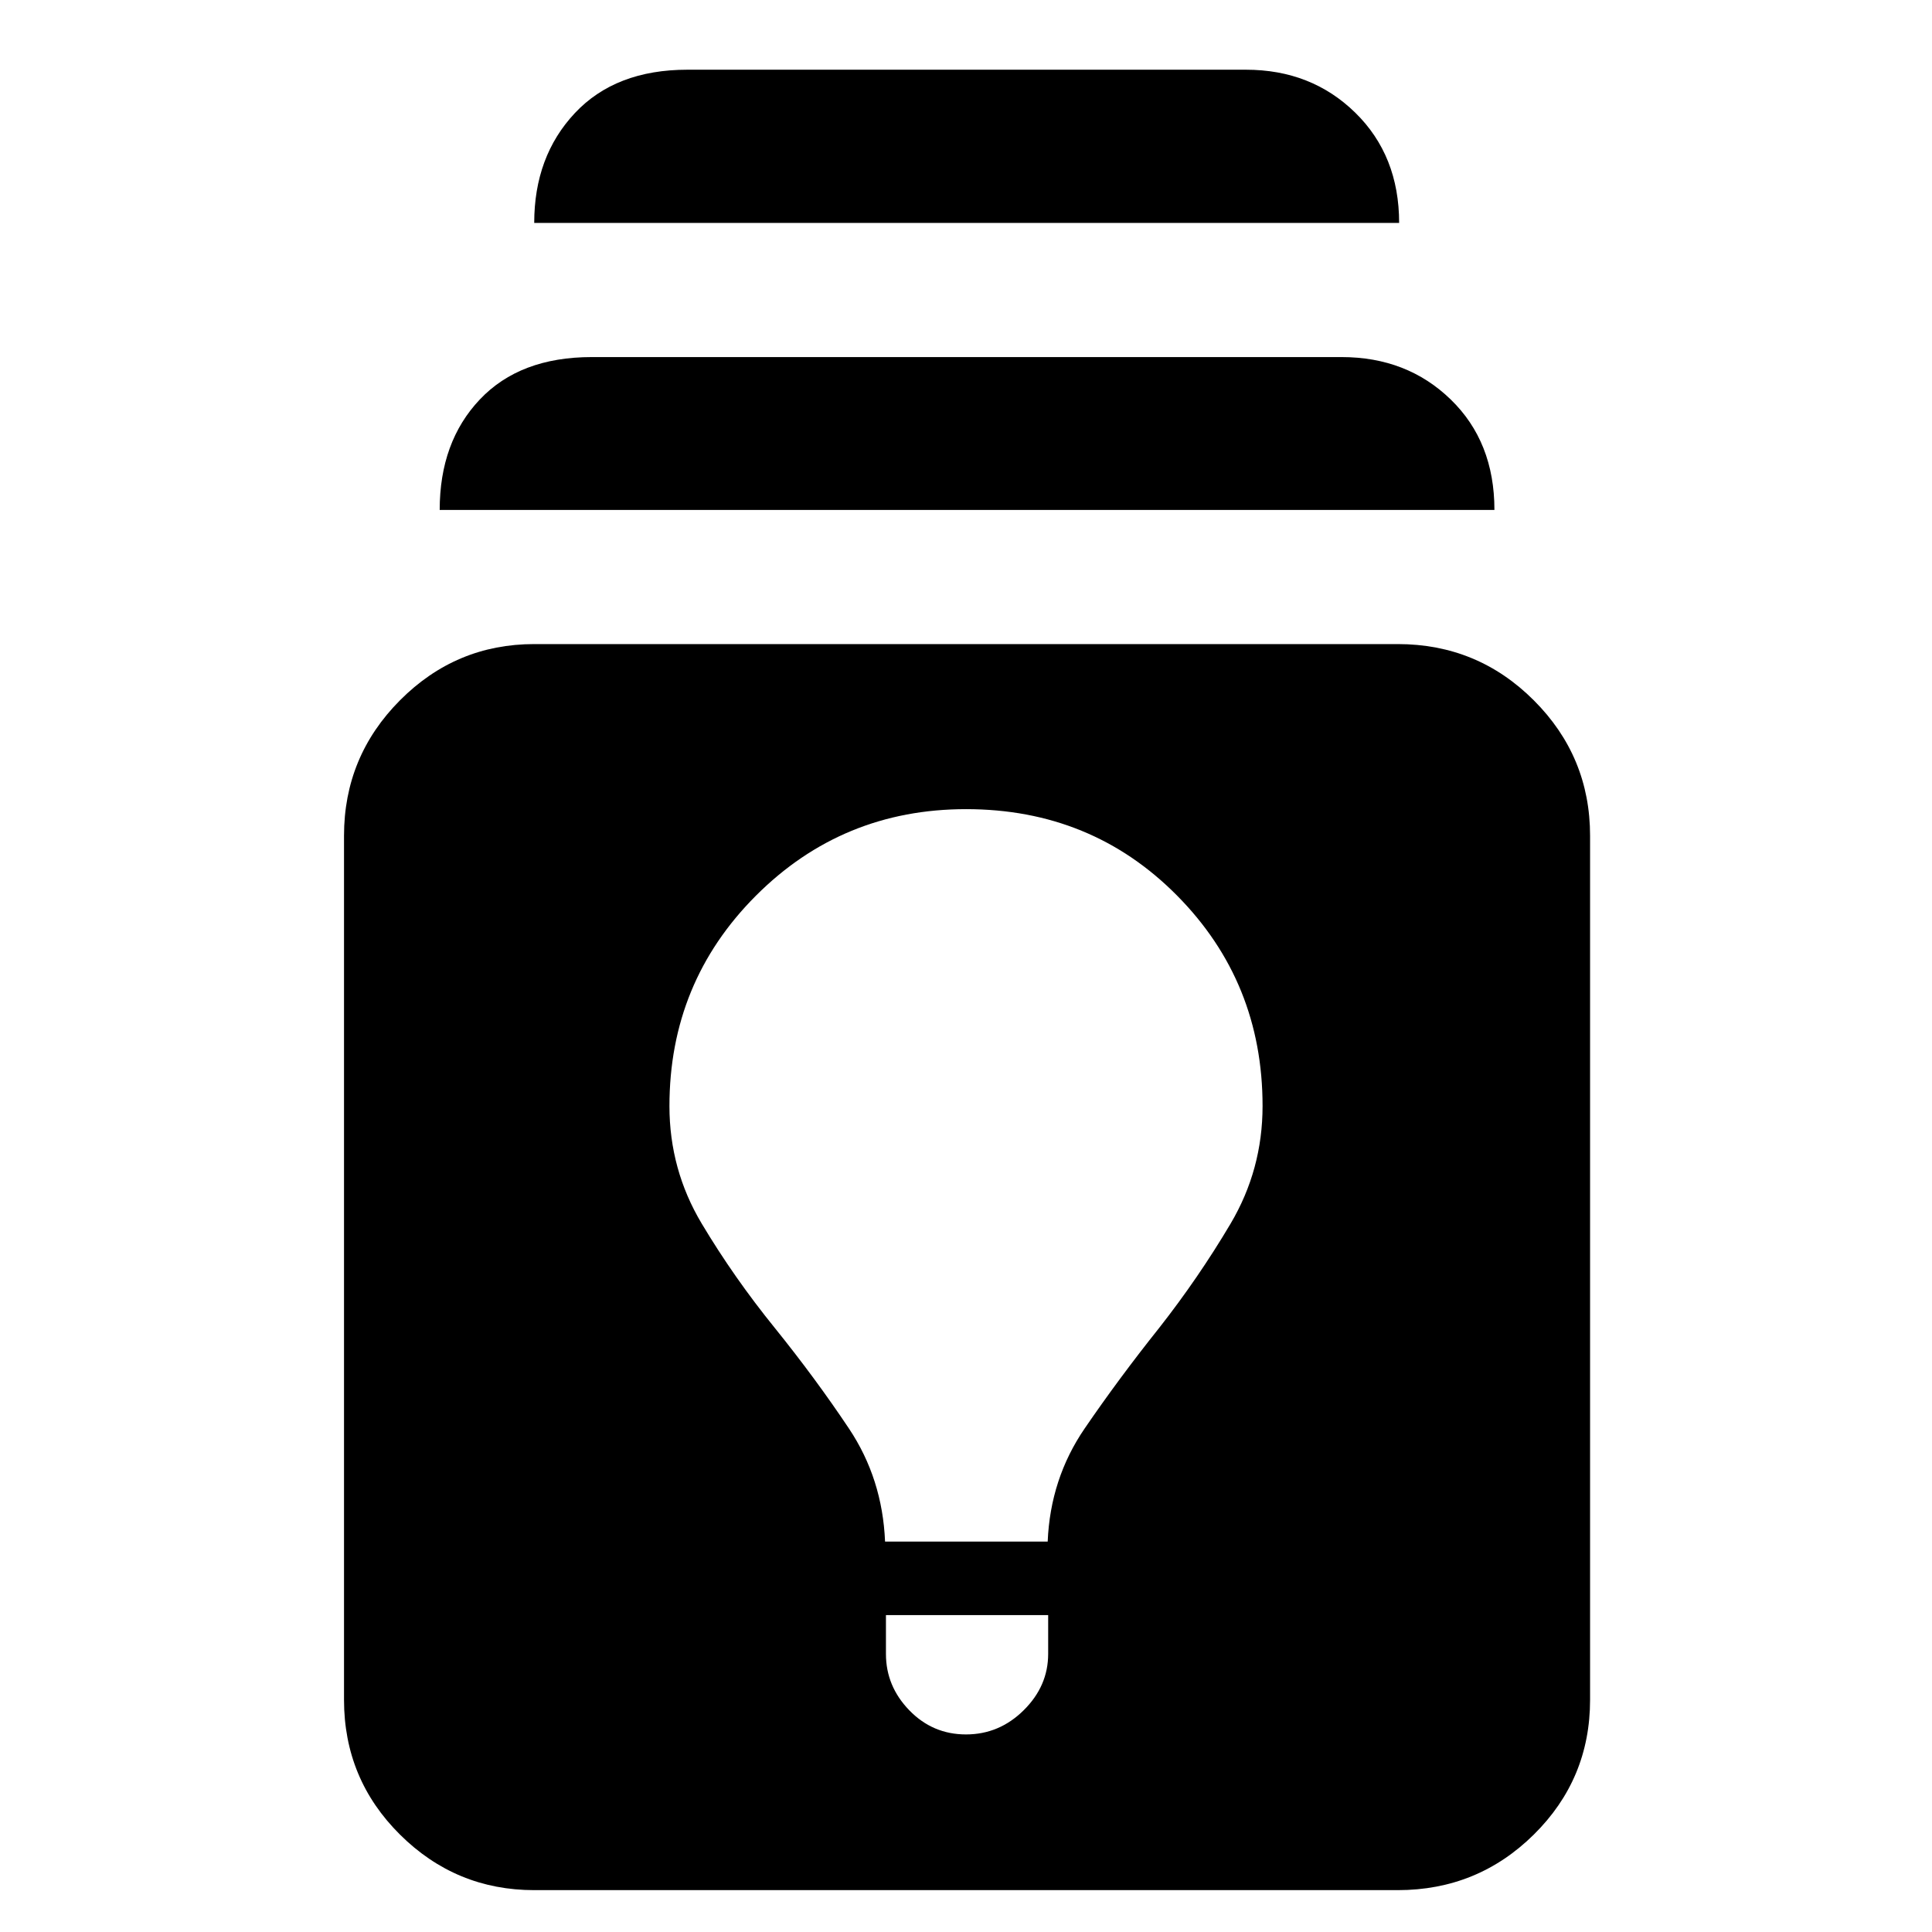 <svg xmlns="http://www.w3.org/2000/svg" height="40" viewBox="0 -960 960 960" width="40"><path d="M265.49-20.8q-38.95 0-66.75-27.61-27.8-27.61-27.8-66.94v-429.39q0-39.32 27.8-67.27 27.8-27.95 66.75-27.95h429.02q39.67 0 67.63 27.95 27.96 27.95 27.96 67.27v429.39q0 39.33-27.96 66.94T694.51-20.8H265.49Zm174.73-136.66v19.3q0 16.03 11.62 28.01T480-98.17q16.54 0 28.68-12.03 12.15-12.02 12.15-28.01v-19.25h-80.61Zm-.44-36.54h80.81q1.31-31.23 18.34-56.15 17.04-24.92 36.97-49.91 19.64-25.02 35.55-51.88 15.91-26.87 15.91-58.49 0-61.66-42.5-104.58-42.5-42.93-104.82-42.93-61.49 0-104.45 43.02-42.95 43.02-42.95 104.53 0 31.55 16.02 58.36 16.01 26.81 36.38 51.94 20.18 25.02 36.81 49.94 16.63 24.92 17.93 56.15Zm-221.3-512.62q0-33.82 19.94-54.88 19.94-21.07 55.62-21.07h372.58q32.51 0 54.23 21.07 21.72 21.06 21.72 54.88H218.48Zm46.97-142.61q0-33.06 20.22-54.6 20.23-21.53 55.91-21.53h277.51q32.5 0 54.32 21.34 21.81 21.35 21.81 54.79H265.45Z"/></svg>